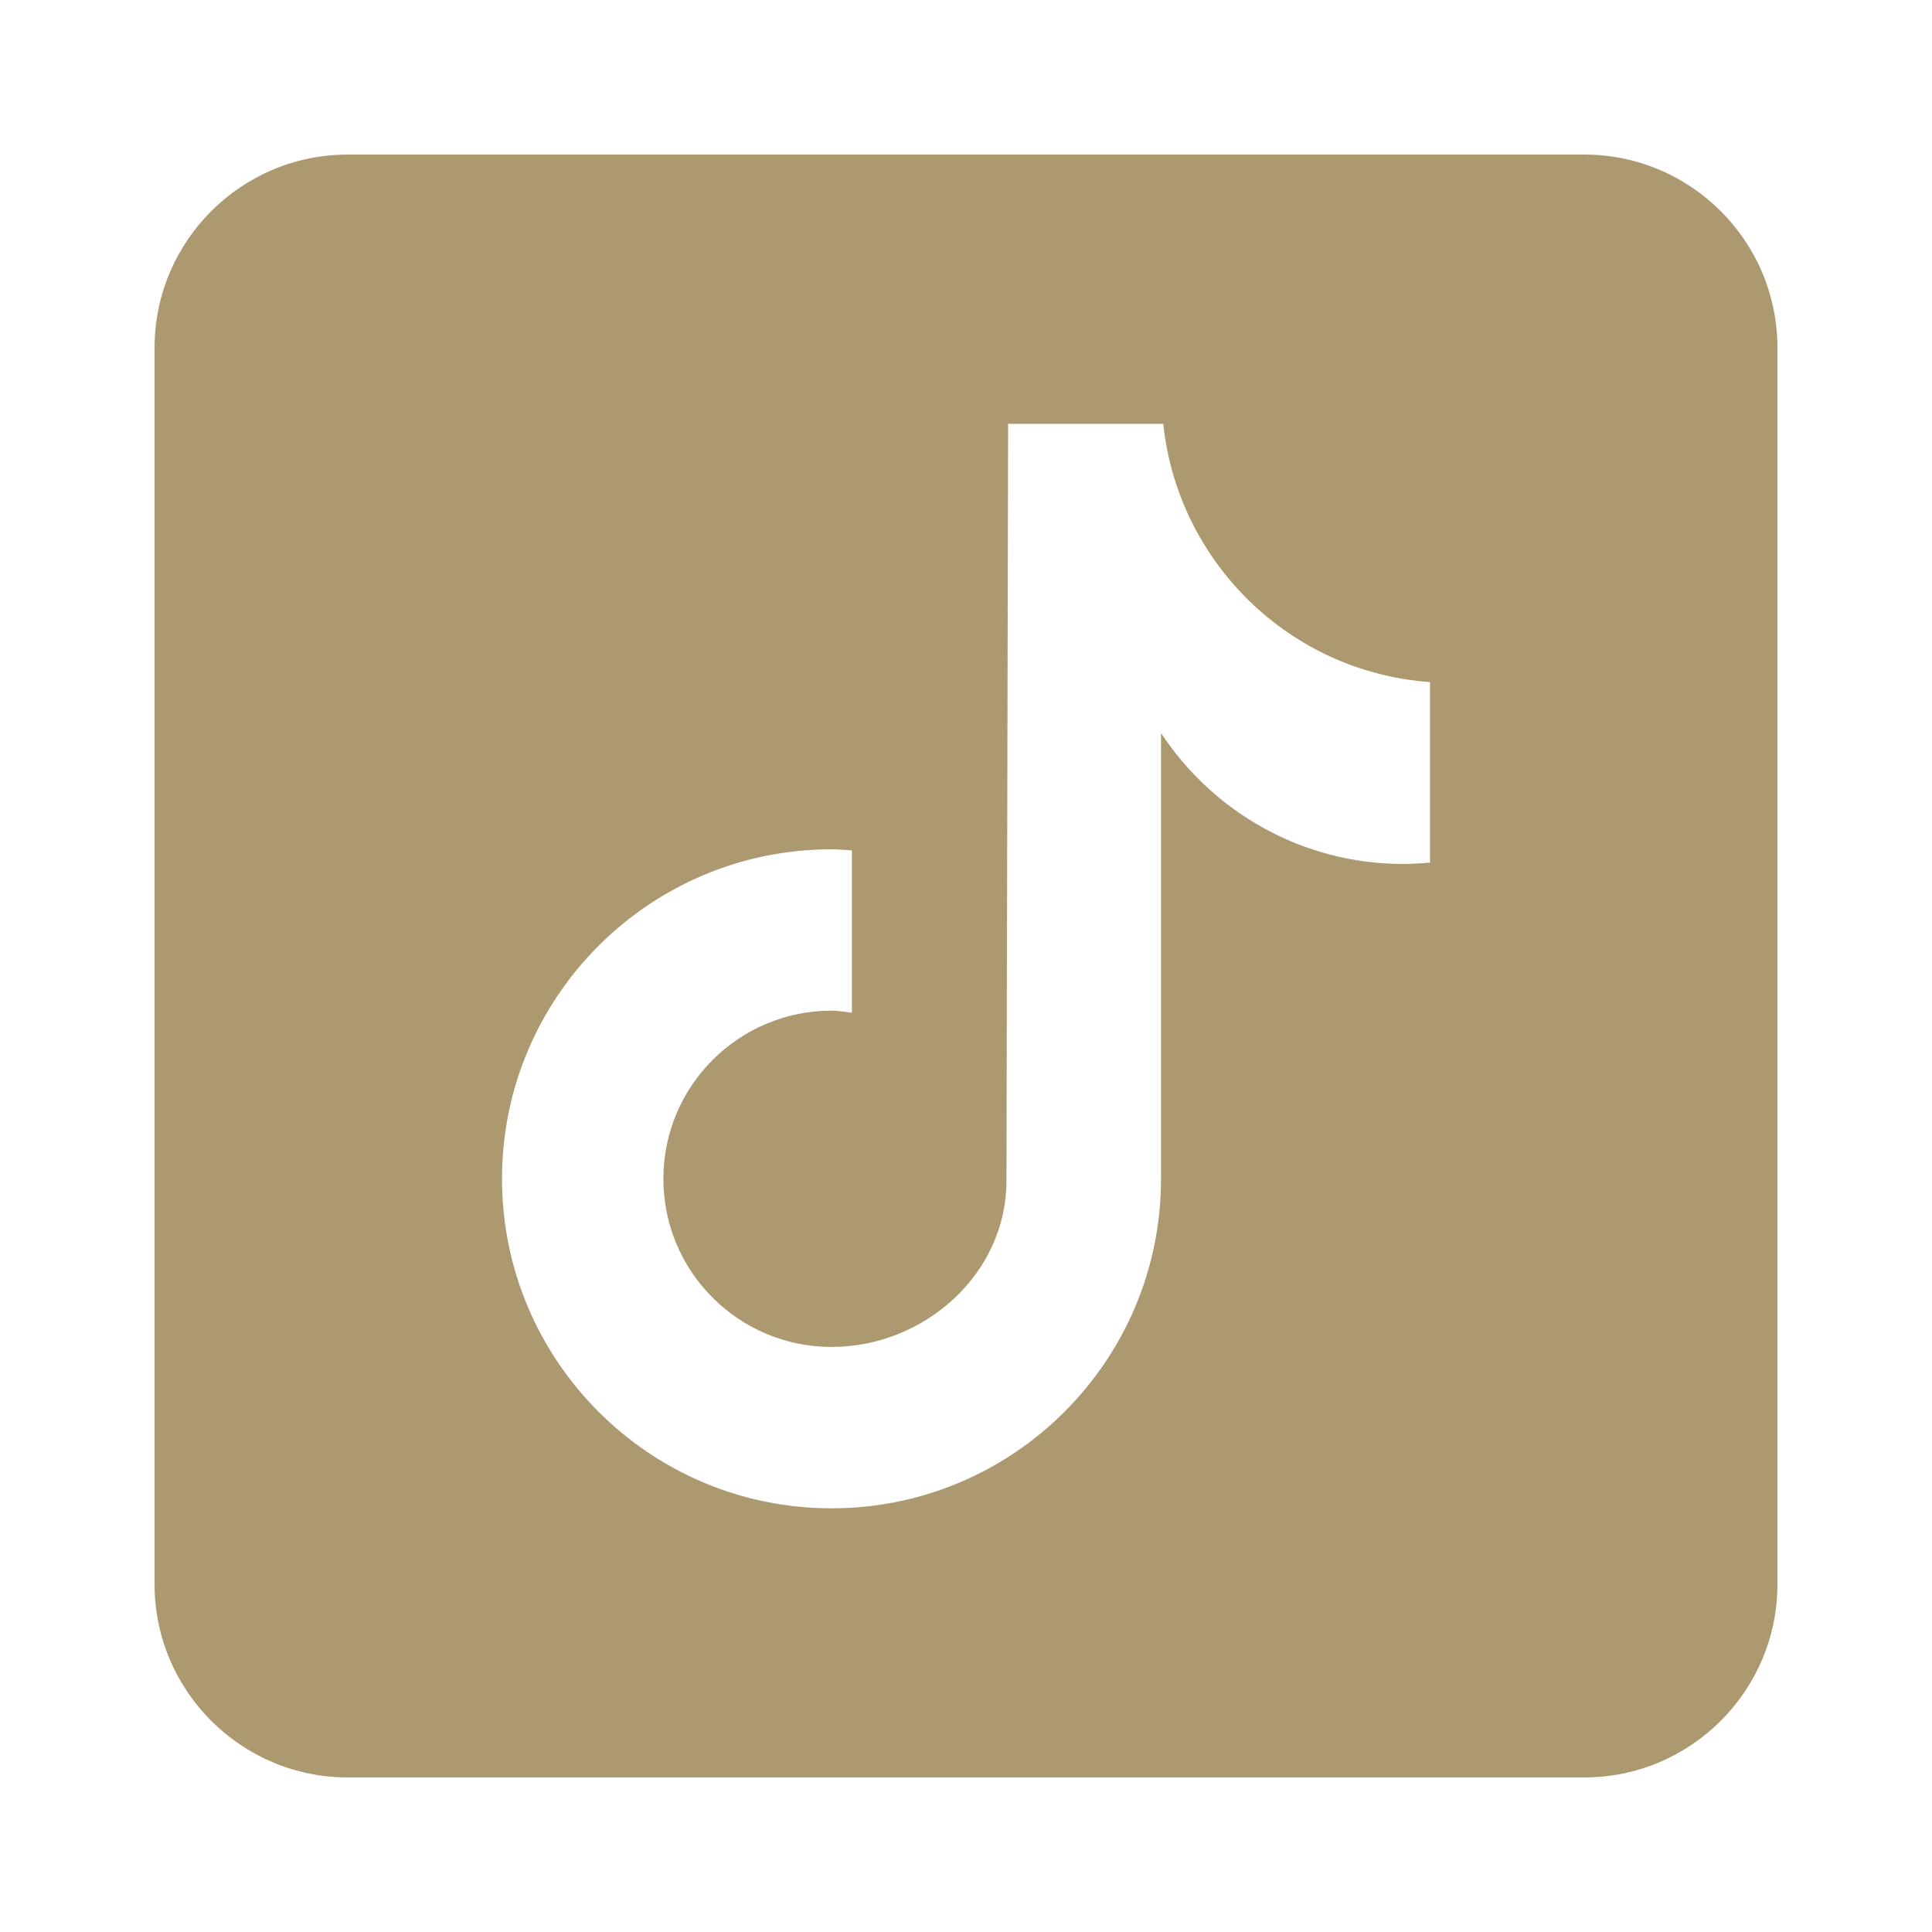 <?xml version="1.0" encoding="UTF-8"?>
<svg xmlns="http://www.w3.org/2000/svg" xmlns:xlink="http://www.w3.org/1999/xlink" viewBox="0 0 50 50" width="50px" height="50px">
<g id="surface93445430">
<path style=" stroke:none;fill-rule:nonzero;fill:rgb(67.843%,60%,43.922%);fill-opacity:1;" d="M 41 4 L 9 4 C 6.242 4 4 6.242 4 9 L 4 41 C 4 43.758 6.242 46 9 46 L 41 46 C 43.758 46 46 43.758 46 41 L 46 9 C 46 6.242 43.758 4 41 4 Z M 37.008 22.324 C 36.777 22.344 36.551 22.359 36.316 22.359 C 33.691 22.359 31.387 21.008 30.047 18.969 C 30.047 24.32 30.047 30.406 30.047 30.508 C 30.047 35.215 26.23 39.035 21.52 39.035 C 16.812 39.035 12.992 35.215 12.992 30.508 C 12.992 25.797 16.812 21.98 21.52 21.98 C 21.699 21.98 21.871 21.996 22.047 22.008 L 22.047 26.211 C 21.871 26.188 21.699 26.156 21.52 26.156 C 19.117 26.156 17.168 28.105 17.168 30.508 C 17.168 32.91 19.117 34.859 21.52 34.859 C 23.926 34.859 26.047 32.965 26.047 30.562 C 26.047 30.469 26.09 10.969 26.09 10.969 L 30.105 10.969 C 30.484 14.559 33.383 17.395 37.008 17.652 Z M 37.008 22.324 "/>
</g>
</svg>
